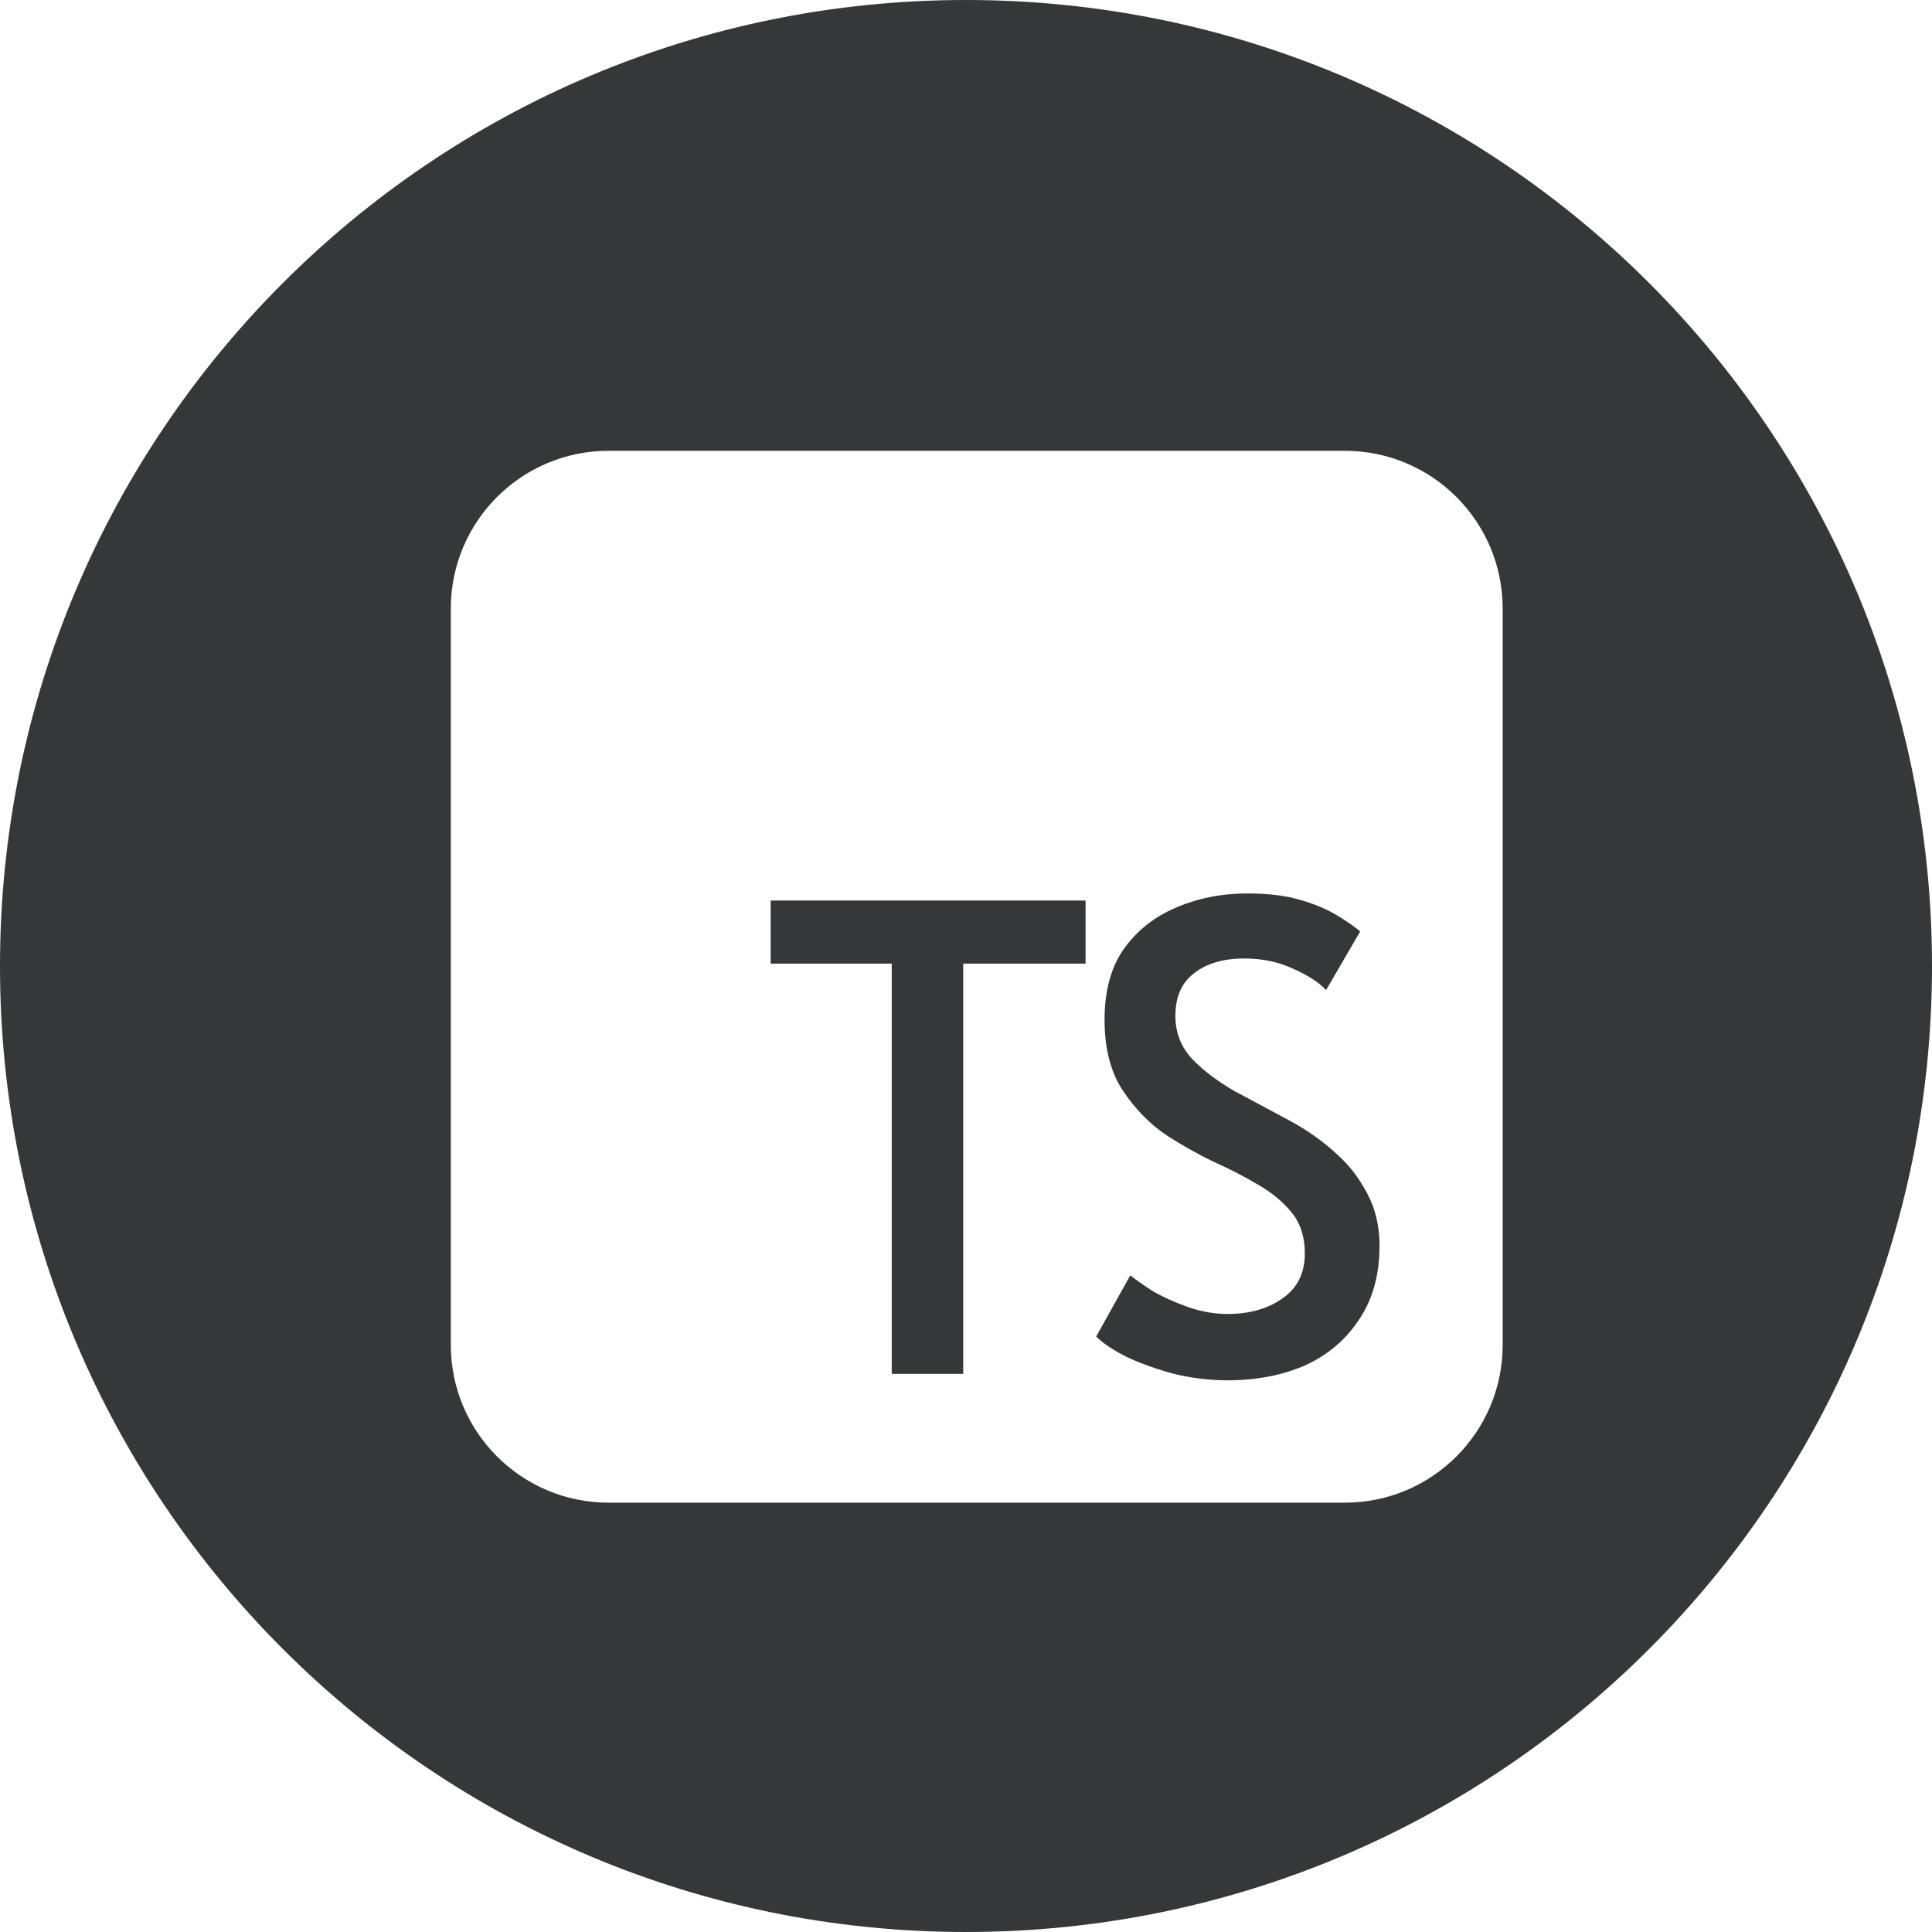 <svg width="90" height="90" viewBox="0 0 90 90" fill="none" xmlns="http://www.w3.org/2000/svg">
  <path fill-rule="evenodd" clip-rule="evenodd" d="M45 90C69.853 90 90 69.853 90 45C90 20.147 69.853 0 45 0C20.147 0 0 20.147 0 45C0 69.853 20.147 90 45 90ZM62.65 21H28.35C24.291 21 21 24.291 21 28.35V62.65C21 66.709 24.291 70 28.35 70H62.65C66.709 70 70 66.709 70 62.65V28.35C70 24.291 66.709 21 62.65 21ZM41.54 64V44.89H35.9V41.95H50.57V44.89H44.87V64H41.54ZM57.184 64.3C56.344 64.3 55.514 64.2 54.694 64C53.874 63.78 53.144 63.52 52.504 63.22C51.864 62.9 51.384 62.58 51.064 62.26L52.654 59.41C52.874 59.59 53.214 59.83 53.674 60.13C54.154 60.41 54.704 60.66 55.324 60.88C55.944 61.1 56.564 61.21 57.184 61.21C58.204 61.21 59.054 60.97 59.734 60.49C60.434 60.01 60.784 59.31 60.784 58.39C60.784 57.63 60.584 57 60.184 56.5C59.784 56 59.254 55.56 58.594 55.18C57.954 54.8 57.254 54.44 56.494 54.1C55.754 53.74 55.044 53.34 54.364 52.9C53.584 52.38 52.904 51.69 52.324 50.83C51.744 49.97 51.454 48.86 51.454 47.5C51.454 46.16 51.754 45.06 52.354 44.2C52.974 43.34 53.784 42.7 54.784 42.28C55.804 41.84 56.914 41.62 58.114 41.62C59.074 41.62 59.894 41.72 60.574 41.92C61.254 42.12 61.824 42.36 62.284 42.64C62.744 42.92 63.104 43.17 63.364 43.39L61.774 46.12C61.434 45.76 60.924 45.43 60.244 45.13C59.564 44.81 58.804 44.65 57.964 44.65C56.984 44.65 56.204 44.88 55.624 45.34C55.044 45.78 54.754 46.44 54.754 47.32C54.754 48.1 55.014 48.77 55.534 49.33C56.054 49.87 56.714 50.37 57.514 50.83C58.334 51.27 59.174 51.72 60.034 52.18C60.894 52.64 61.654 53.18 62.314 53.8C62.854 54.28 63.314 54.88 63.694 55.6C64.074 56.32 64.264 57.13 64.264 58.03C64.264 59.39 63.944 60.54 63.304 61.48C62.684 62.42 61.844 63.13 60.784 63.61C59.724 64.07 58.524 64.3 57.184 64.3Z" fill="#363739"/>
</svg>
